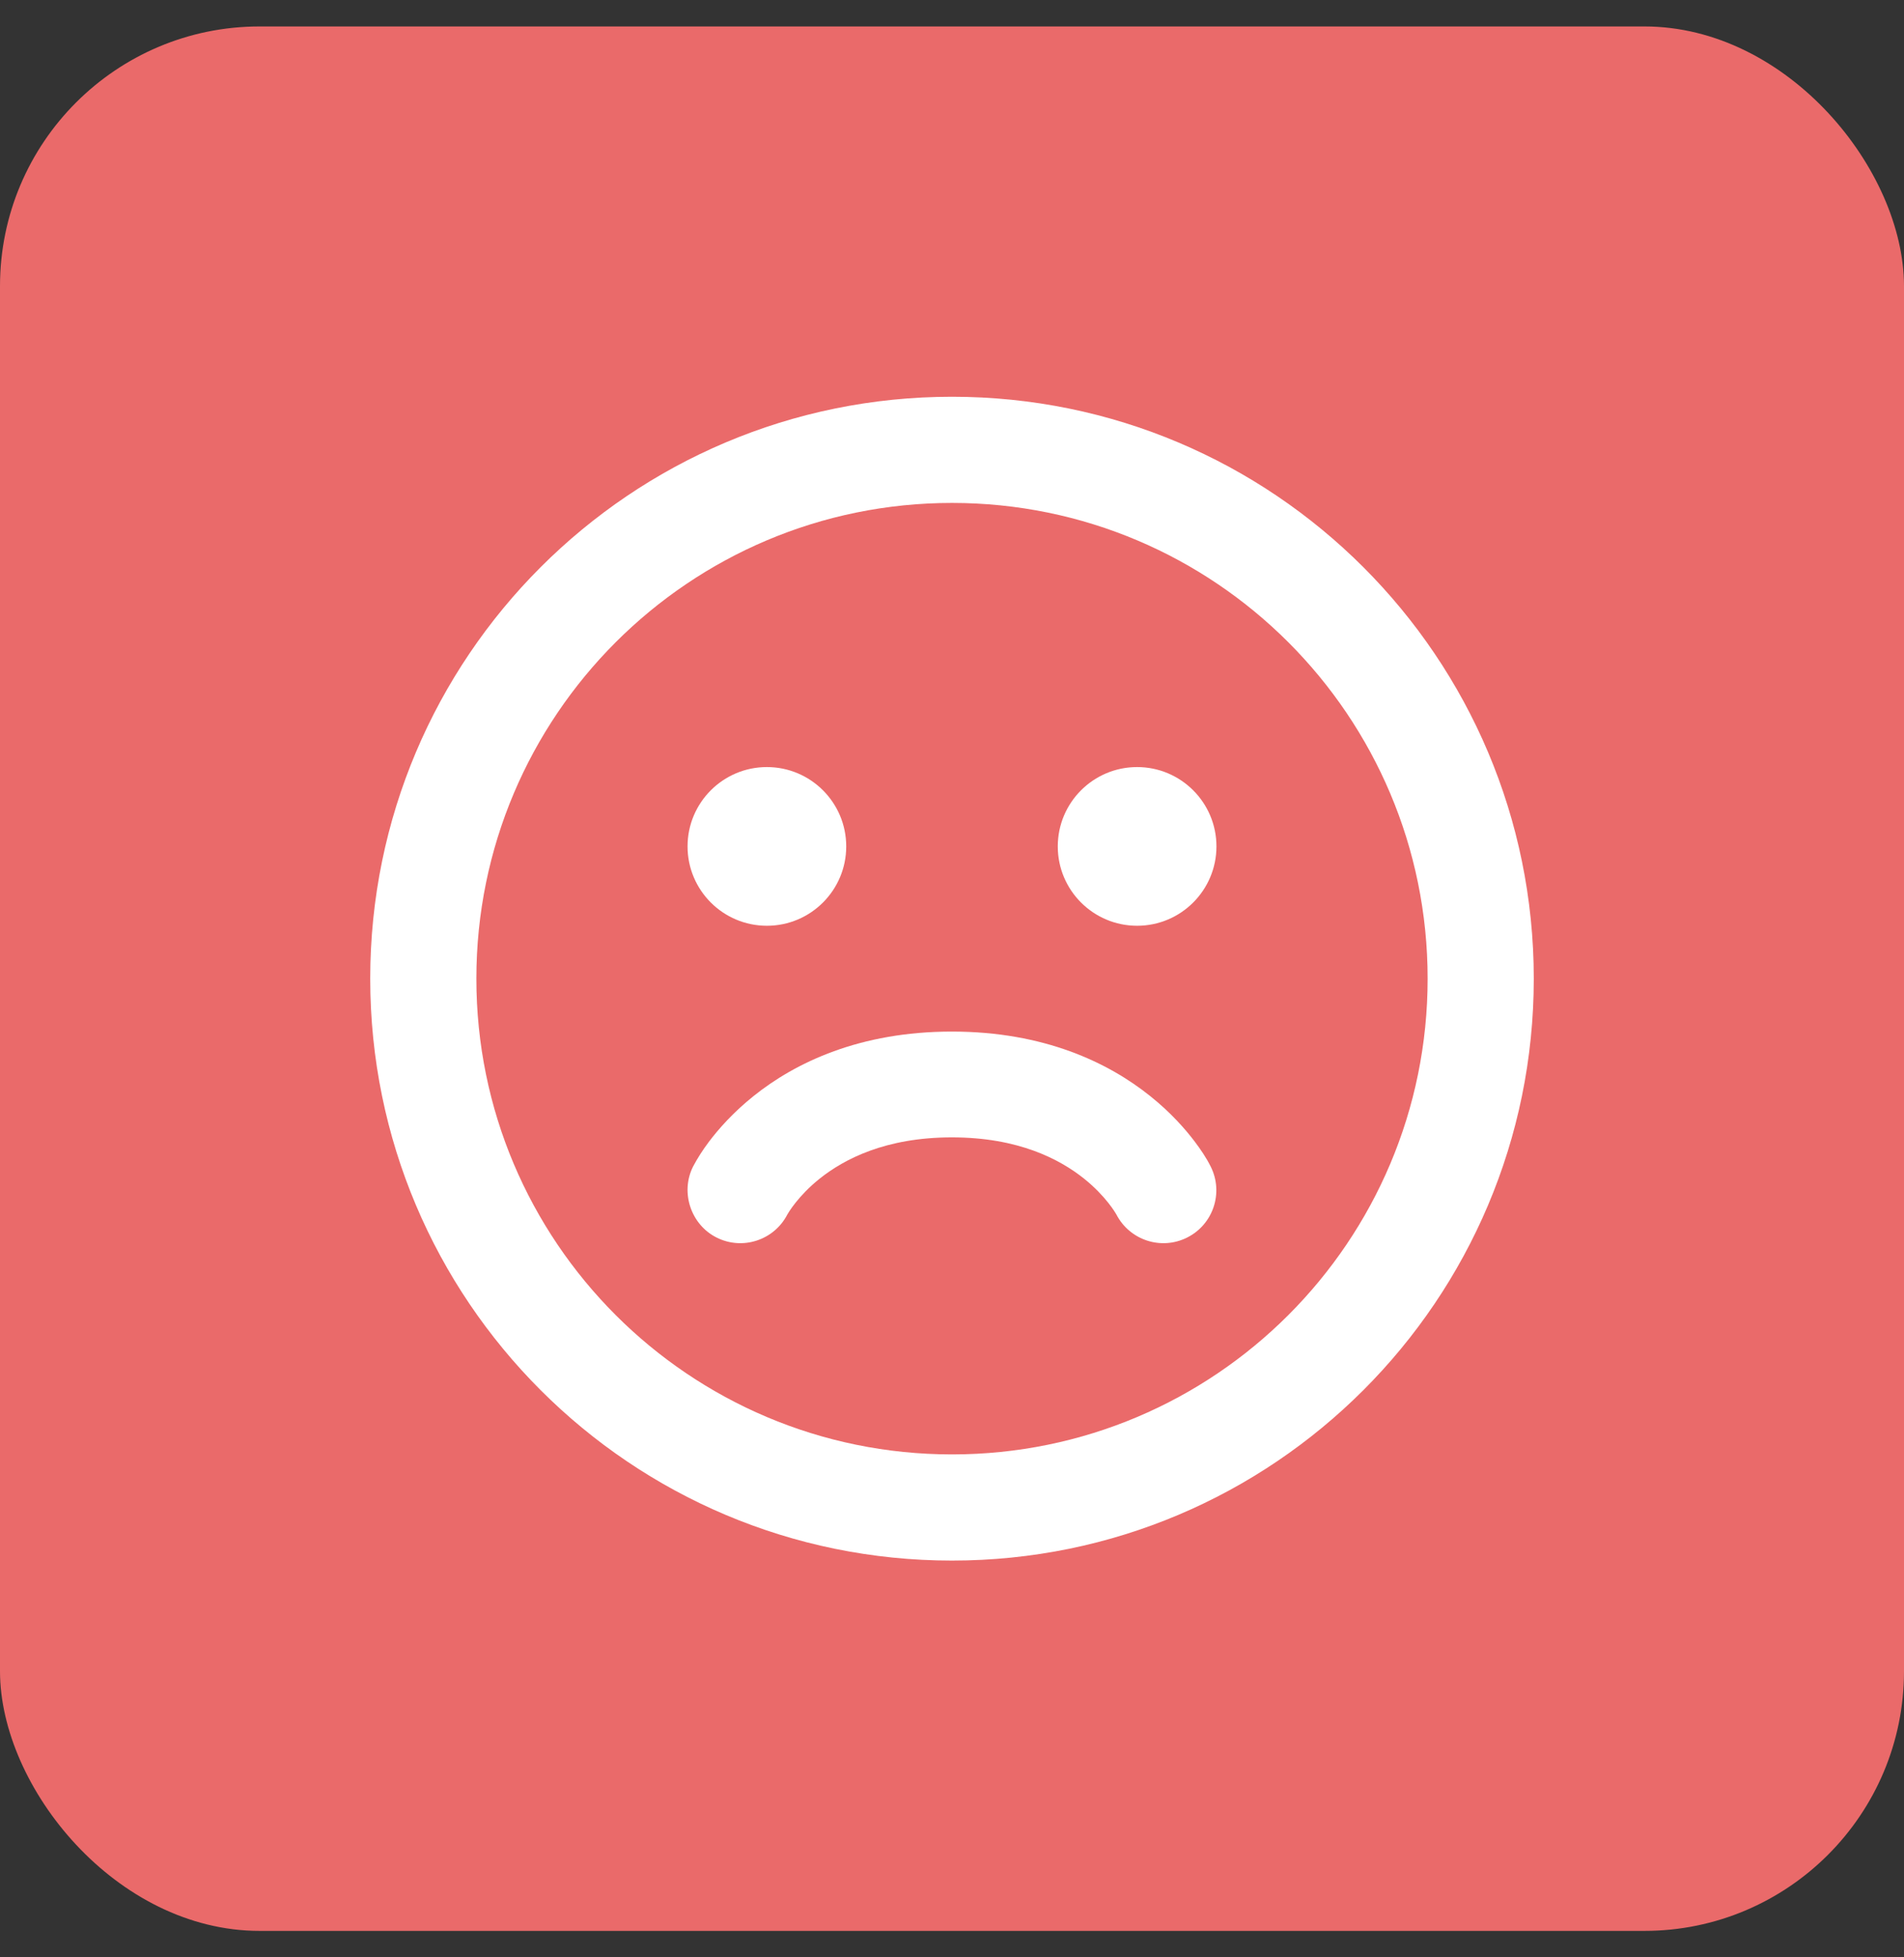 <svg width="36" height="37" viewBox="0 0 36 37" fill="none" xmlns="http://www.w3.org/2000/svg">
<rect x="0" y="0" width="36" height="37" fill="#333333" stroke="none"/>
<rect y="0.5" width="36" height="36" rx="4.909" fill="#EA6A6A"/>
<path d="M14.5 17.5C15.328 17.5 16 16.828 16 16C16 15.172 15.328 14.5 14.5 14.5C13.672 14.5 13 15.172 13 16C13 16.828 13.672 17.5 14.5 17.5Z" fill="white"/>
<path d="M23 16C23 16.828 22.328 17.5 21.5 17.5C20.672 17.5 20 16.828 20 16C20 15.172 20.672 14.5 21.5 14.5C22.328 14.5 23 15.172 23 16Z" fill="white"/>
<path d="M21.109 22.959C21.36 23.444 21.955 23.64 22.445 23.394C22.939 23.147 23.139 22.547 22.892 22.053C22.81 21.888 22.705 21.734 22.595 21.587C22.412 21.344 22.136 21.03 21.747 20.719C20.958 20.087 19.741 19.5 17.998 19.5C16.255 19.5 15.037 20.087 14.248 20.719C13.86 21.03 13.584 21.344 13.401 21.587C13.29 21.735 13.19 21.889 13.104 22.052C12.859 22.539 13.063 23.151 13.55 23.394C14.04 23.64 14.636 23.444 14.886 22.959C14.9 22.934 15.088 22.608 15.497 22.281C15.958 21.913 16.741 21.5 17.998 21.5C19.255 21.5 20.038 21.913 20.498 22.281C20.907 22.608 21.095 22.934 21.109 22.959Z" fill="white"/>
<path fill-rule="evenodd" clip-rule="evenodd" d="M18 29.5C24.075 29.5 29 24.575 29 18.5C29 12.425 24.075 7.5 18 7.5C11.925 7.5 7 12.425 7 18.5C7 24.575 11.925 29.5 18 29.5ZM18 27.493C13.033 27.493 9.007 23.467 9.007 18.5C9.007 13.533 13.033 9.507 18 9.507C22.967 9.507 26.993 13.533 26.993 18.5C26.993 23.467 22.967 27.493 18 27.493Z" fill="white"/>
</svg>
